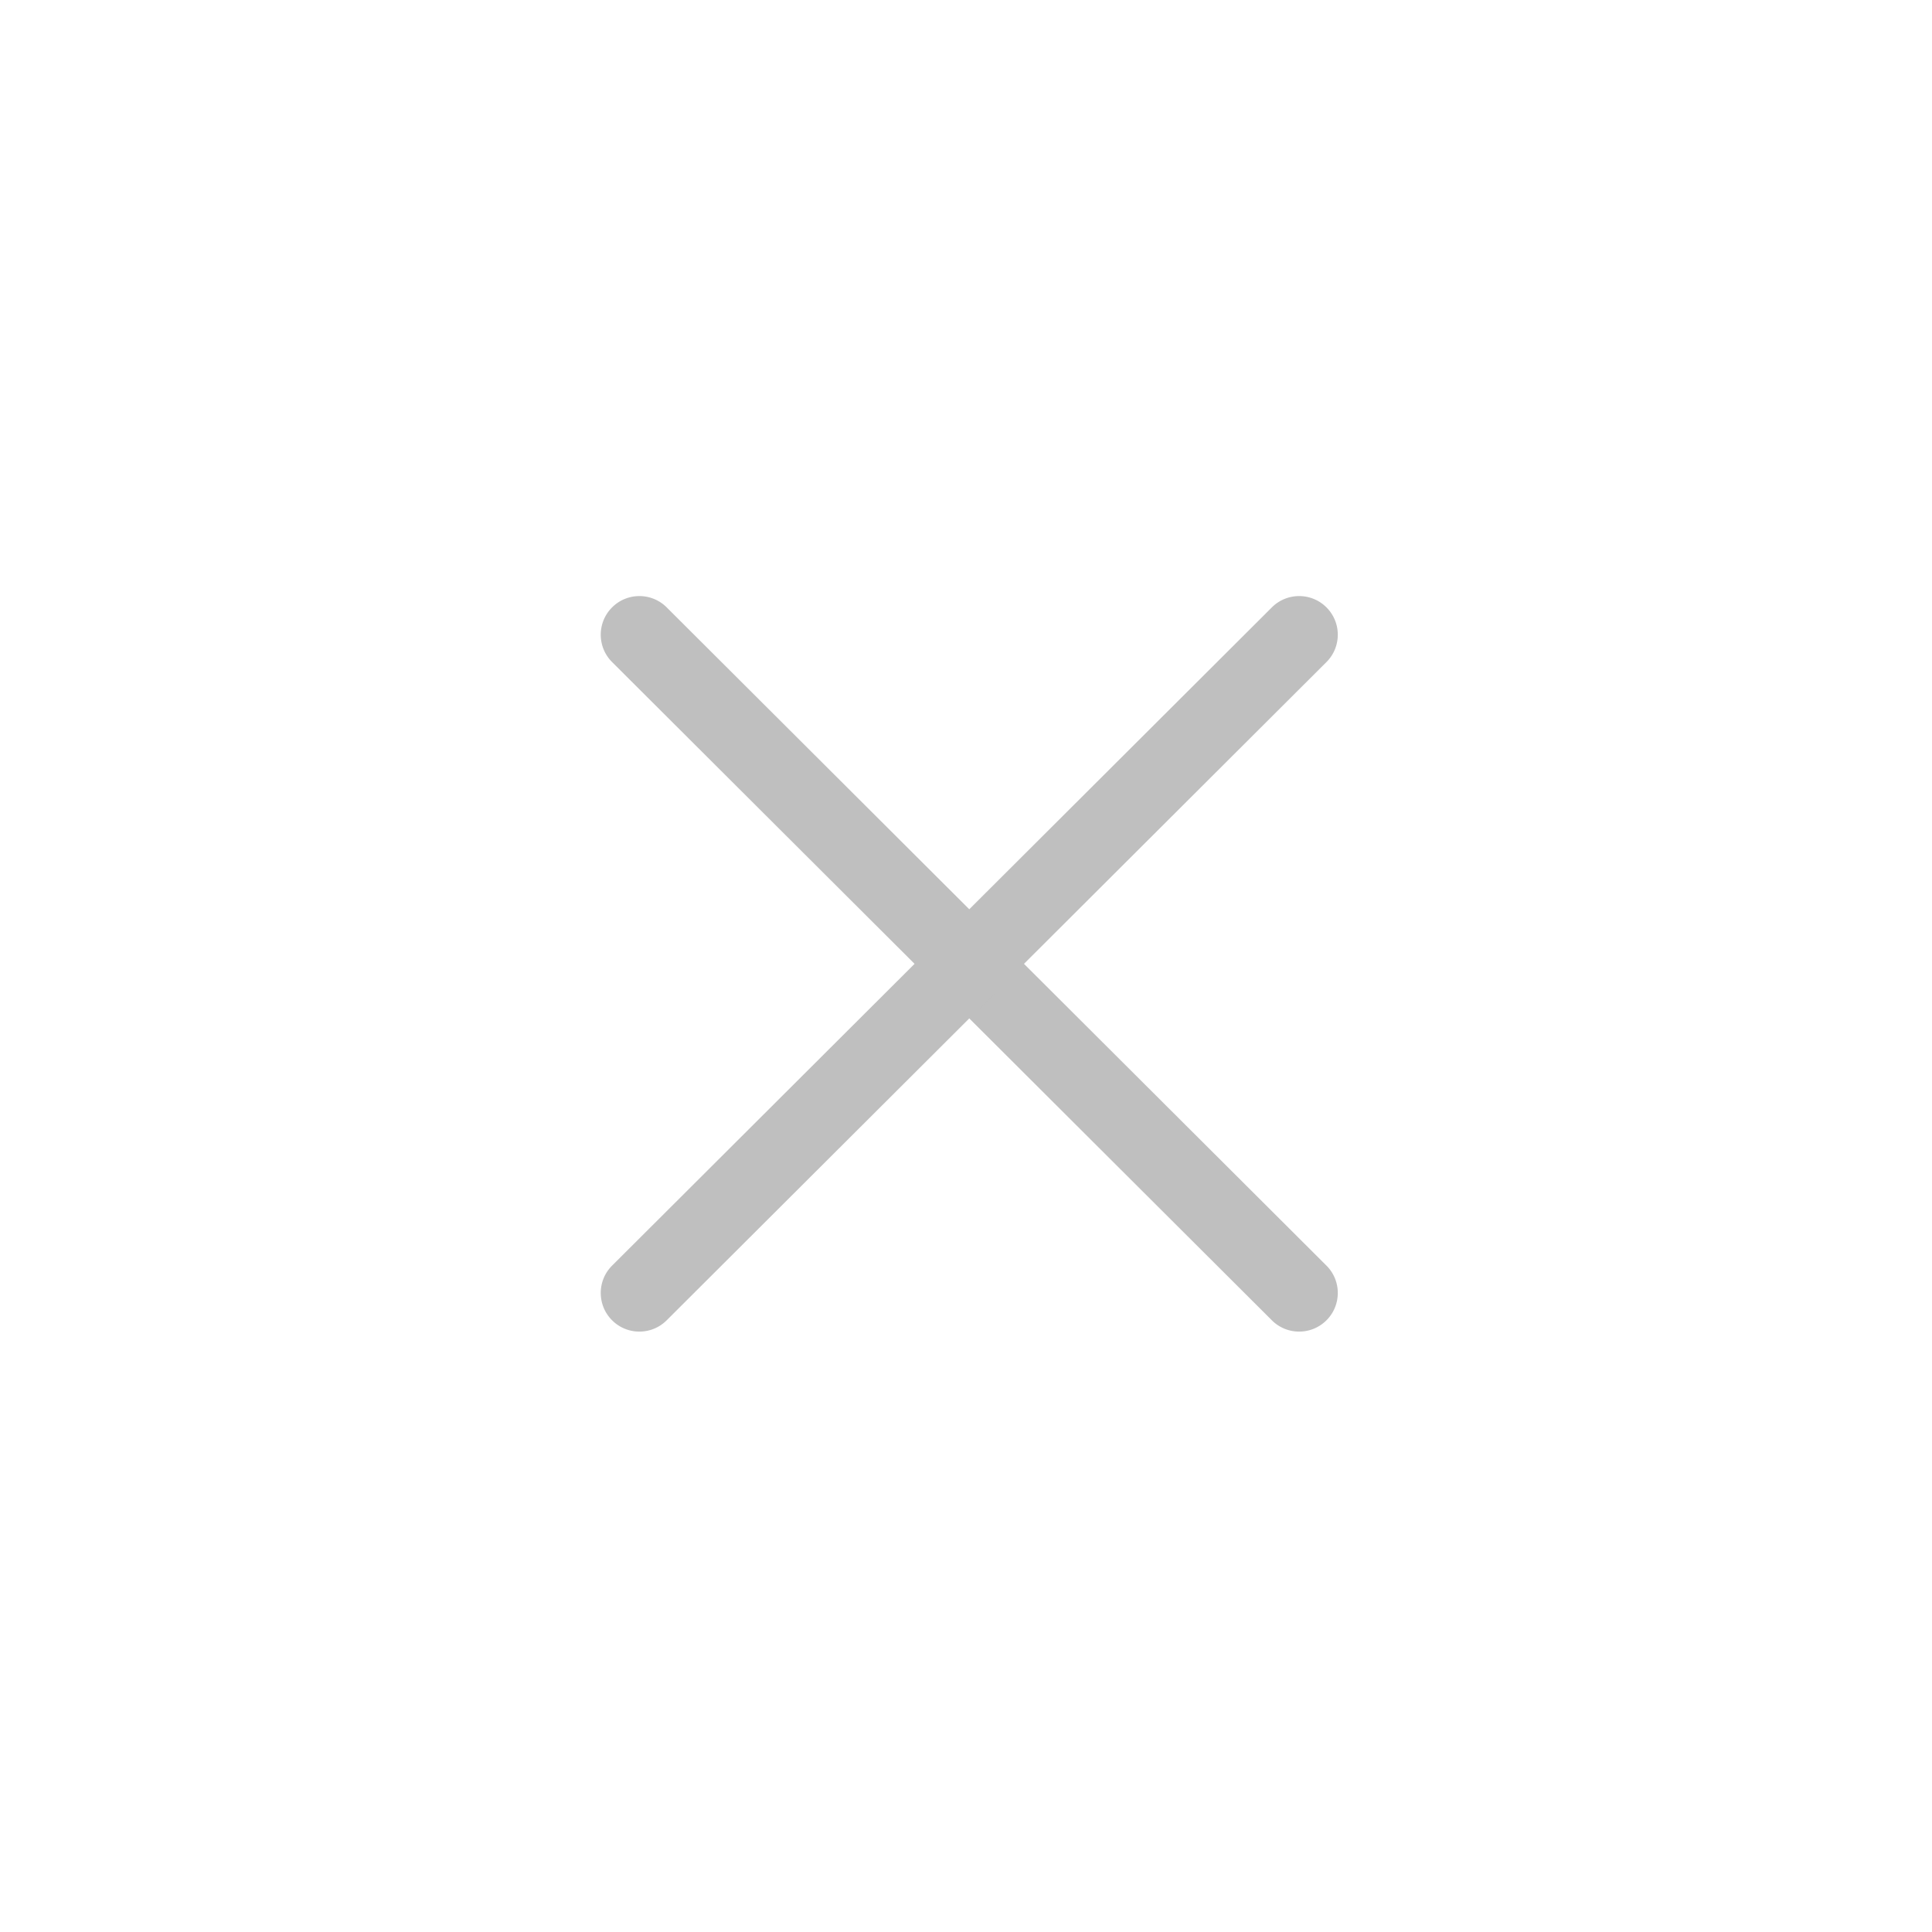 <?xml version="1.0" standalone="no"?><!DOCTYPE svg PUBLIC "-//W3C//DTD SVG 1.1//EN" "http://www.w3.org/Graphics/SVG/1.1/DTD/svg11.dtd"><svg t="1566210733701" class="icon" viewBox="0 0 1024 1024" version="1.1" xmlns="http://www.w3.org/2000/svg" p-id="1129" xmlns:xlink="http://www.w3.org/1999/xlink" width="200" height="200"><defs><style type="text/css"></style></defs><path d="M688.579 705.773a20.409 20.409 0 0 1-14.463-5.982L324.425 350.911c-8.006-7.988-8.021-20.954-0.034-28.961 7.988-8.006 20.954-8.021 28.961-0.034l349.691 348.882c8.006 7.987 8.021 20.954 0.033 28.96a20.411 20.411 0 0 1-14.496 6.015z" fill="#bfbfbf" p-id="1130"></path><path d="M338.889 705.773a20.416 20.416 0 0 1-14.497-6.014c-7.987-8.006-7.973-20.972 0.034-28.96l349.691-348.882c8.005-7.987 20.972-7.973 28.96 0.034 7.988 8.007 7.973 20.972-0.033 28.961L353.352 699.792a20.416 20.416 0 0 1-14.463 5.982z" fill="#bfbfbf" p-id="1131"></path></svg>